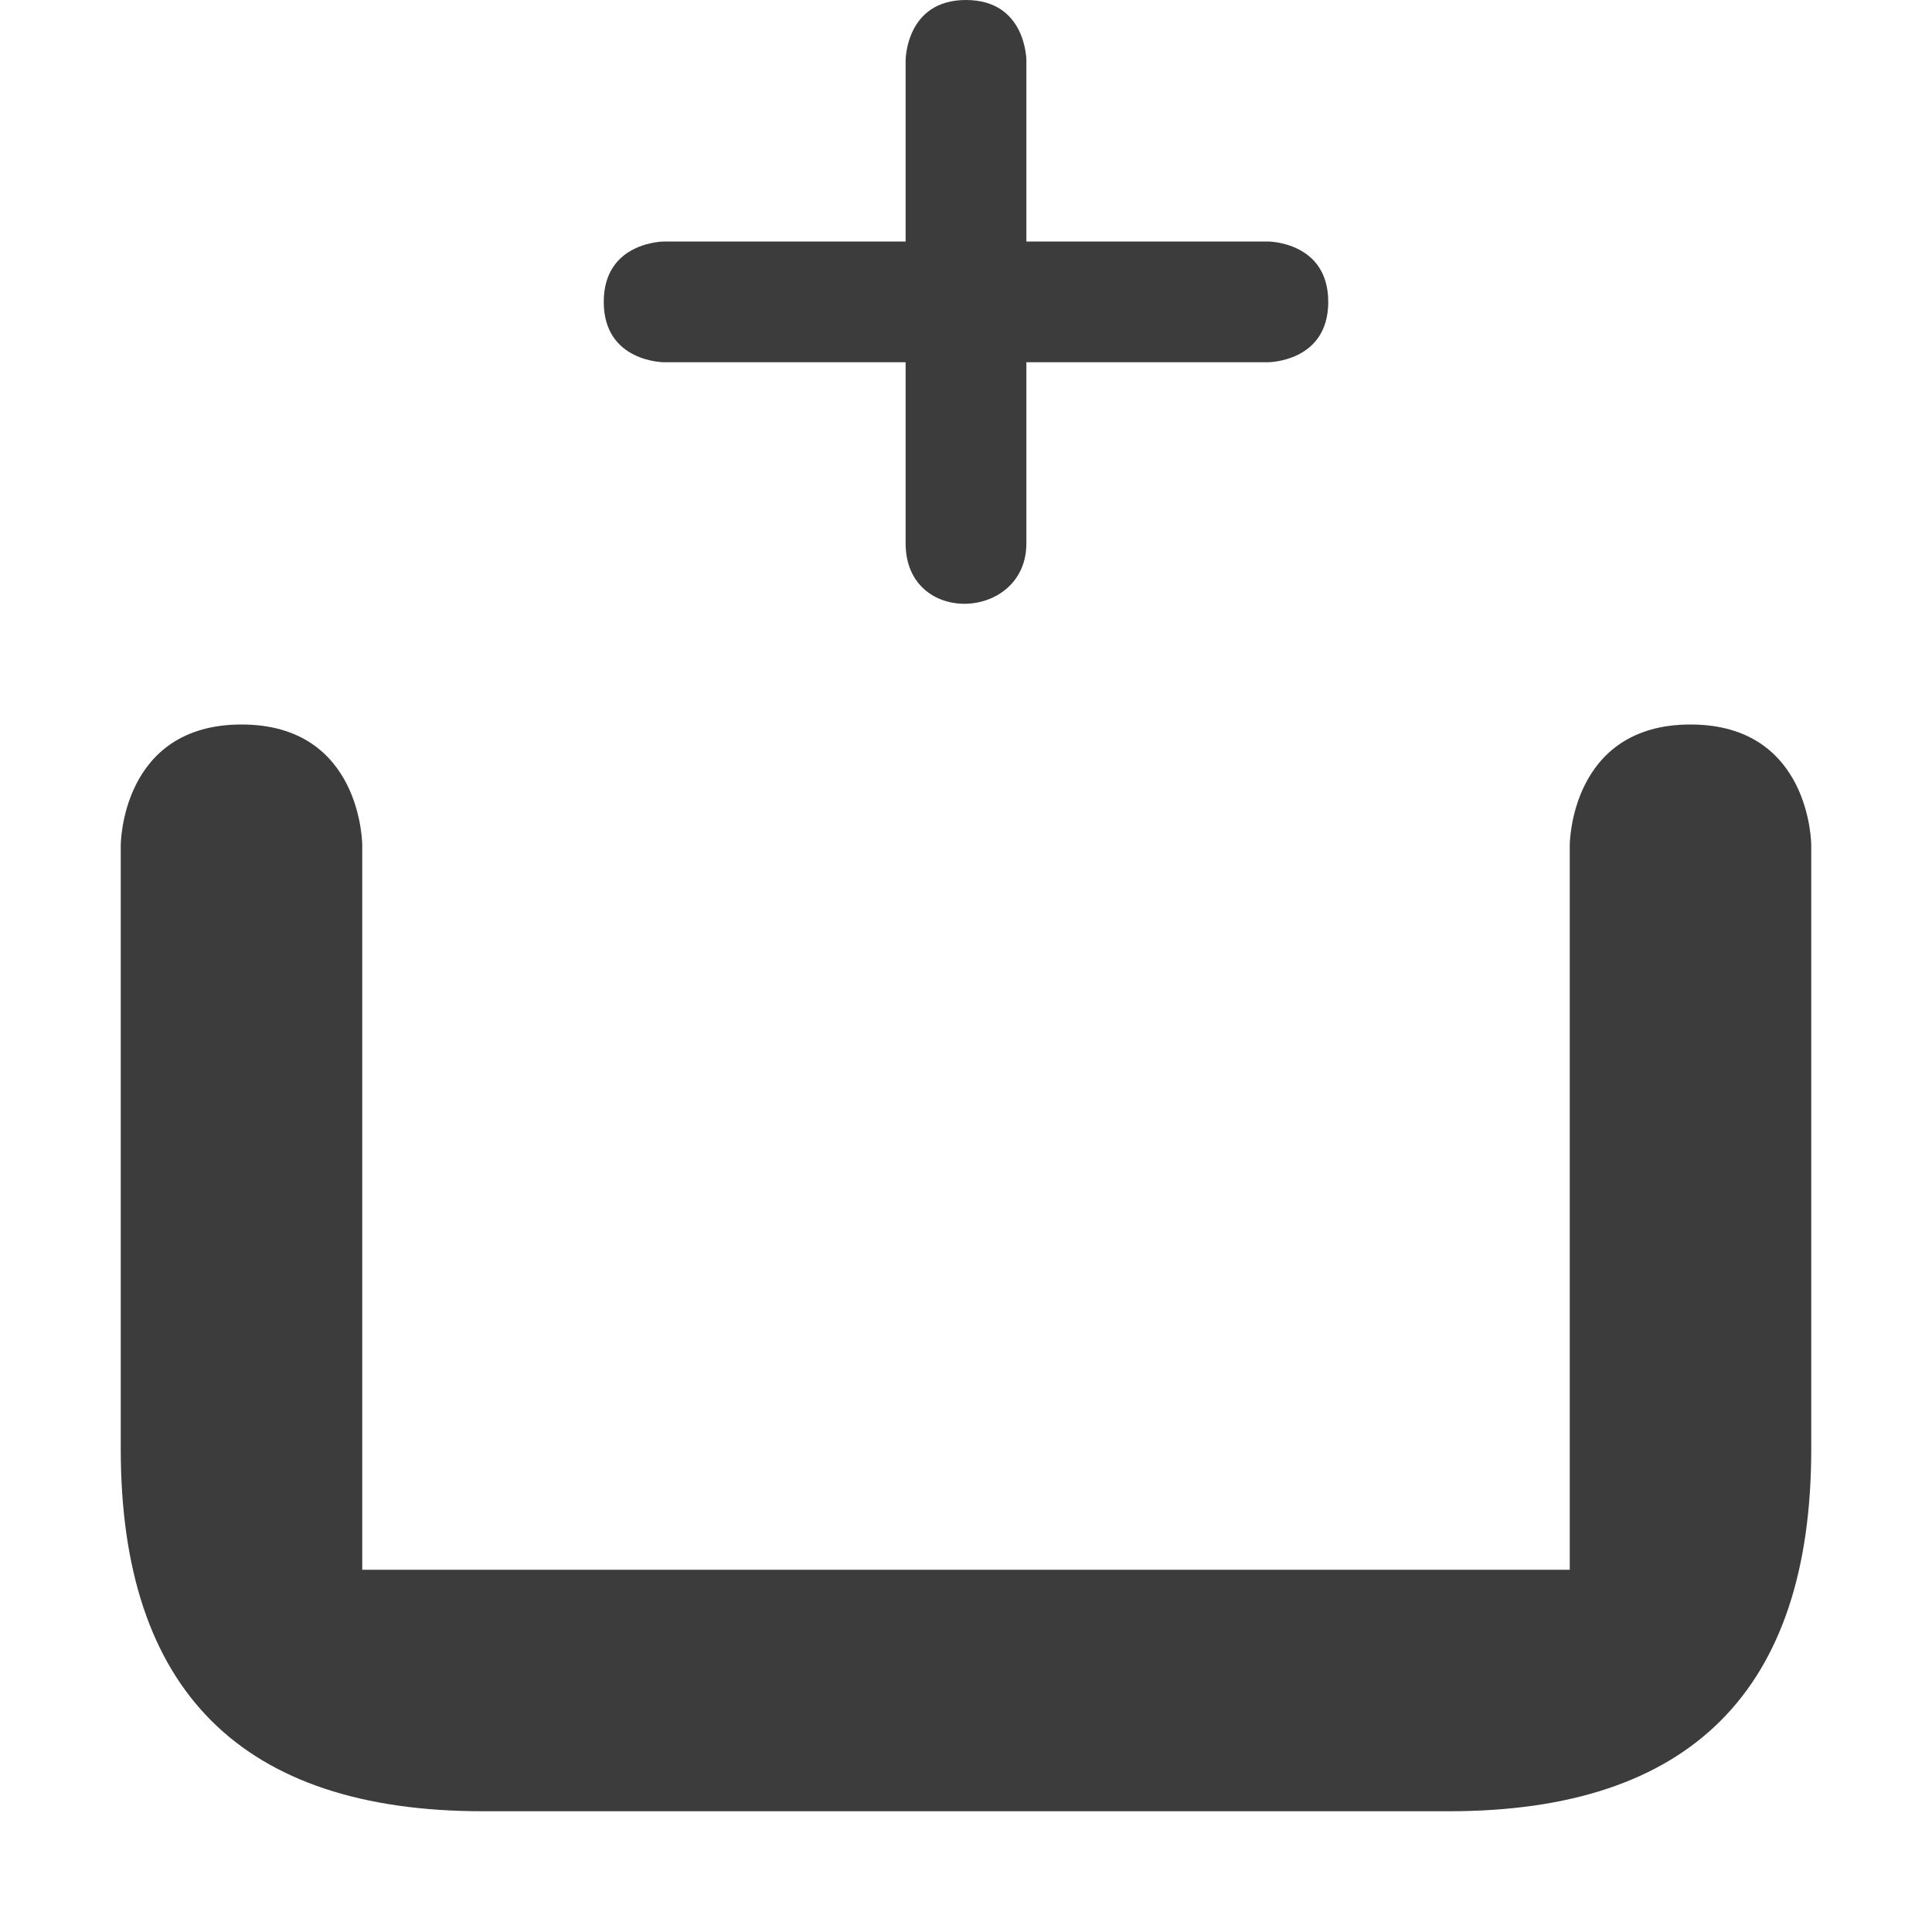 <?xml version="1.0" encoding="UTF-8" standalone="no"?>
<svg
   xmlns:dc="http://purl.org/dc/elements/1.1/"
   xmlns:cc="http://creativecommons.org/ns#"
   xmlns:rdf="http://www.w3.org/1999/02/22-rdf-syntax-ns#"
   xmlns:svg="http://www.w3.org/2000/svg"
   xmlns="http://www.w3.org/2000/svg"
   xmlns:sodipodi="http://sodipodi.sourceforge.net/DTD/sodipodi-0.dtd"
   xmlns:inkscape="http://www.inkscape.org/namespaces/inkscape"
   width="96"
   height="96"
   viewBox="0 0 96 96"
   version="1.1"
   id="svg10"
   sodipodi:docname="new-empty-group.svg"
   inkscape:version="0.92.2 5c3e80d, 2017-08-06">
  <sodipodi:namedview
     pagecolor="#ffffff"
     bordercolor="#666666"
     borderopacity="1"
     objecttolerance="10"
     gridtolerance="10"
     guidetolerance="10"
     inkscape:pageopacity="0"
     inkscape:pageshadow="2"
     inkscape:window-width="1535"
     inkscape:window-height="1148"
     id="namedview5971"
     showgrid="true"
     inkscape:zoom="10.114583"
     inkscape:cx="48"
     inkscape:cy="48"
     inkscape:window-x="-1"
     inkscape:window-y="0"
     inkscape:window-maximized="0"
     inkscape:current-layer="svg10"
     inkscape:measure-start="18,93"
     inkscape:measure-end="27,93">
    <inkscape:grid
       type="xygrid"
       id="grid6516"
       dotted="false"
       empspacing="2"
       spacingy="3"
       spacingx="3" />
  </sodipodi:namedview>
  <defs
     id="defs14" />
  <path
     d="m 6,42 v 30 c 0,12 6,18 18,18 H 72 C 84,90 90,84 90,72 V 42 c 0,0 0,-6 -6,-6 -6,0 -6,6 -6,6 V 78 H 18 V 42 c 0,0 0,-6 -6,-6 -6,0 -6,6 -6,6 z"
     id="path10"
     inkscape:connector-curvature="0"
     sodipodi:nodetypes="csssscsccccsc"
     fill="context-fill"
     style="fill:#0c0c0d;fill-opacity:0.8" />
  <path
     d="m 45,3 v 9 H 33 c 0,0 -3,0 -3,3 0,3 3,3 3,3 h 12 v 9 c 0,2.073 1.5,3.036 3,3 1.5,-0.036 3,-1.07 3,-3 v -9 h 12 c 0,0 3,0 3,-3 0,-3 -3,-3 -3,-3 H 51 V 3 c 0,0 0,-3 -3,-3 -3,0 -3,3 -3,3 z"
     id="path815"
     inkscape:connector-curvature="0"
     sodipodi:nodetypes="cccscccscccscccsc"
     fill="context-fill"
     style="fill:#0c0c0d;fill-opacity:0.8" />
</svg>
